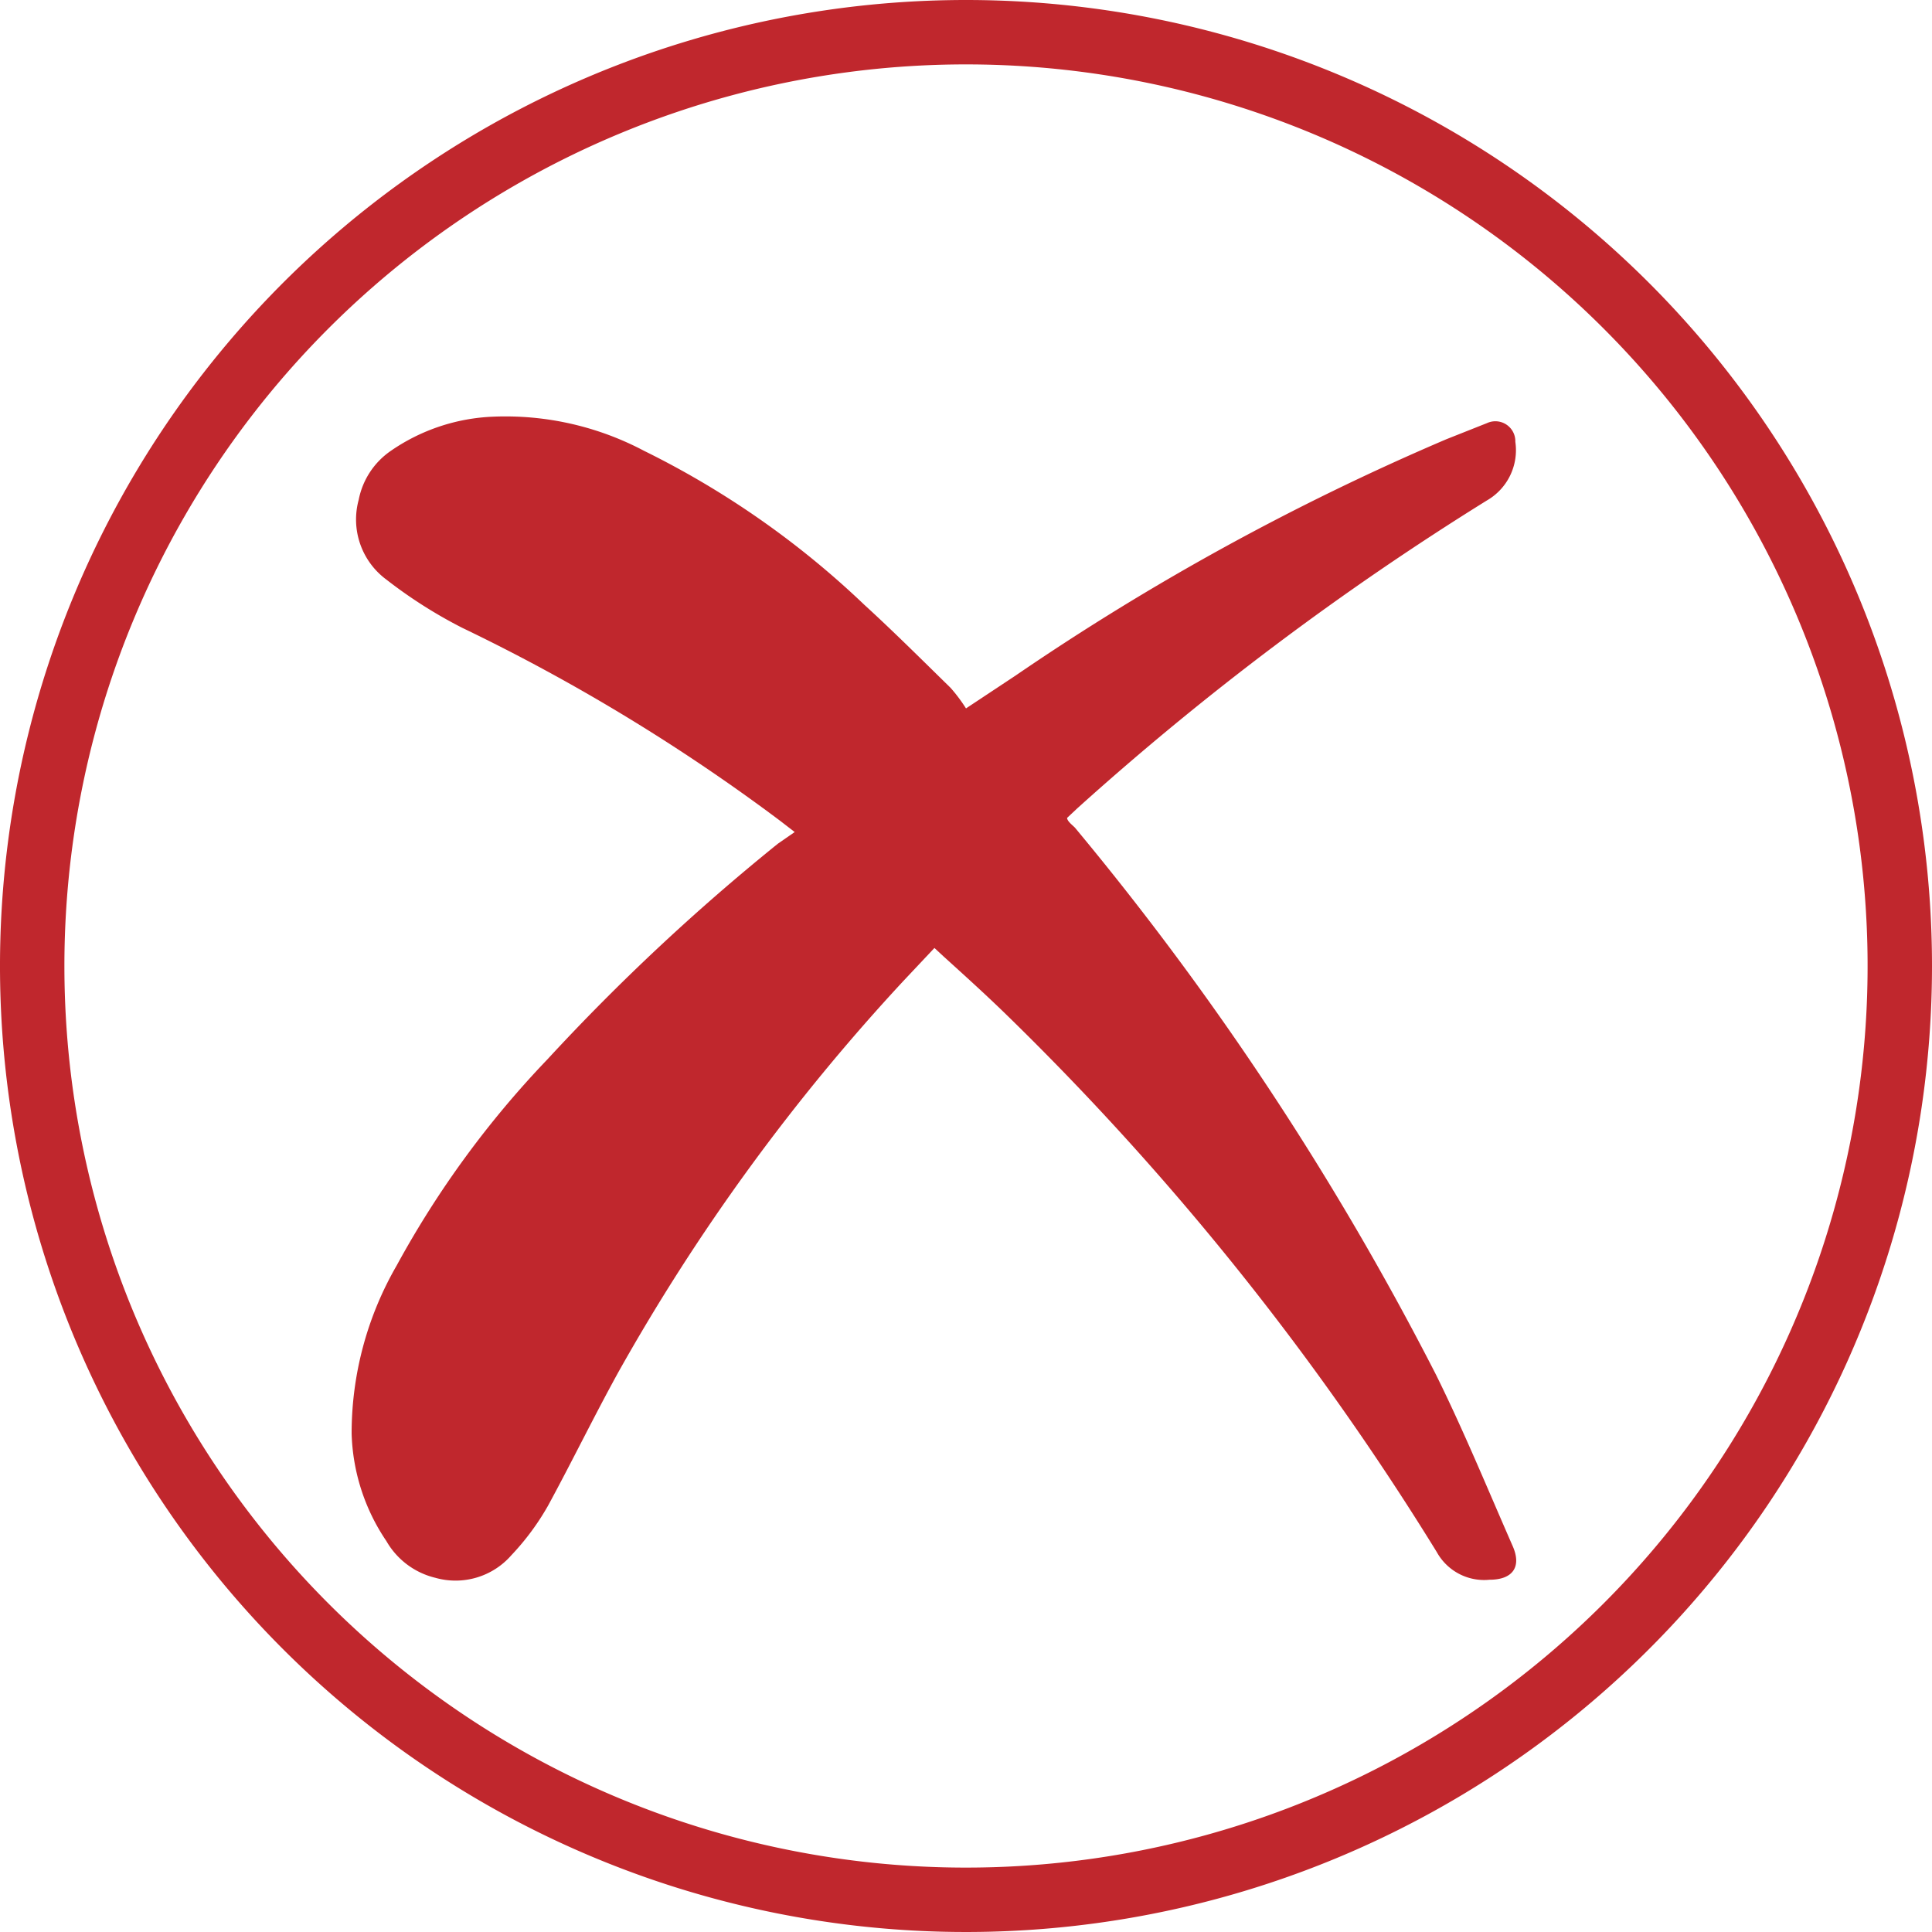 <svg xmlns="http://www.w3.org/2000/svg" viewBox="0 0 30 30"><defs><style>.cls-1{fill:#c0272d;}</style></defs><g id="Layer_2" data-name="Layer 2"><g id="Layer_1-2" data-name="Layer 1"><path class="cls-1" d="M12.34,12.92l-.22-.17a29.63,29.63,0,0,0-4.94-3A7.34,7.34,0,0,1,6,9a1.16,1.16,0,0,1-.43-1.24A1.2,1.2,0,0,1,6.07,7a3,3,0,0,1,1.59-.53A4.6,4.6,0,0,1,10,7a13.75,13.75,0,0,1,3.42,2.39c.46.42.9.86,1.34,1.29A2.52,2.52,0,0,1,15,11l.77-.51a38.82,38.82,0,0,1,6.69-3.67l.63-.25a.31.31,0,0,1,.44.29.9.9,0,0,1-.44.91,44.79,44.79,0,0,0-6.36,4.78l-.16.15c0,.05.08.11.12.15a46.14,46.14,0,0,1,5.61,8.5c.43.87.8,1.77,1.19,2.66.14.32,0,.52-.36.52a.84.84,0,0,1-.82-.43,43.45,43.45,0,0,0-6.72-8.38c-.31-.3-.62-.58-.94-.87l-.14-.13-.48.51a31.75,31.75,0,0,0-4.43,6.08c-.38.69-.72,1.39-1.09,2.07a3.94,3.94,0,0,1-.57.77,1.15,1.15,0,0,1-1.18.35A1.2,1.2,0,0,1,6,23.93a3.13,3.13,0,0,1-.54-1.67,5.21,5.21,0,0,1,.7-2.61,15,15,0,0,1,2.34-3.2,33.39,33.39,0,0,1,3.58-3.35Z"/><path class="cls-1" d="M15,1A14,14,0,1,1,1,15,14,14,0,0,1,15,1m0-1A15,15,0,1,0,30,15,15,15,0,0,0,15,0Z"/></g></g></svg>